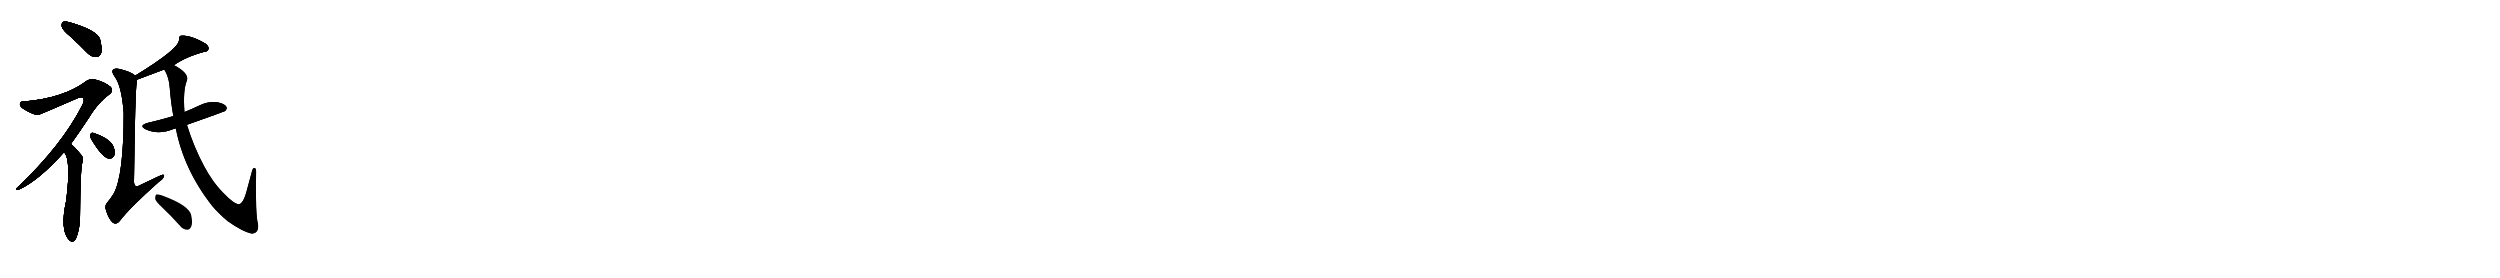 <svg version="1.1" viewBox="0 0 9216 1024" xmlns="http://www.w3.org/2000/svg">
  
  <g transform="scale(1, -1) translate(0, -900)" class="origin">
    <style type="text/css">
        .origin {display:none;}
        .hide {display:none;}
        .stroke {fill: #000000;}
        
.step1 {transform: translateX(1024px);}
.step2 {transform: translateX(2048px);}
.step3 {transform: translateX(3072px);}
.step4 {transform: translateX(4096px);}
.step5 {transform: translateX(5120px);}
.step6 {transform: translateX(6144px);}
.step7 {transform: translateX(7168px);}
.step8 {transform: translateX(8192px);}
.step9 {transform: translateX(9216px);}
.step10 {transform: translateX(10240px);}
.step11 {transform: translateX(11264px);}
.step12 {transform: translateX(12288px);}
.step13 {transform: translateX(13312px);}
.step14 {transform: translateX(14336px);}
.step15 {transform: translateX(15360px);}
.step16 {transform: translateX(16384px);}
.step17 {transform: translateX(17408px);}
.step18 {transform: translateX(18432px);}
.step19 {transform: translateX(19456px);}
.step20 {transform: translateX(20480px);}
.step21 {transform: translateX(21504px);}
.step22 {transform: translateX(22528px);}
.step23 {transform: translateX(23552px);}
.step24 {transform: translateX(24576px);}
.step25 {transform: translateX(25600px);}
.step26 {transform: translateX(26624px);}
.step27 {transform: translateX(27648px);}
.step28 {transform: translateX(28672px);}
.step29 {transform: translateX(29696px);}
    </style>

    <path d="M 260 765 Q 291 737 323 704 Q 338 689 355 690 Q 367 690 373 705 Q 377 721 369 754 Q 360 788 256 818 Q 240 822 232 819 Q 226 815 228 801 Q 232 788 260 765 Z" fill="lightgray"/>
    <path d="M 261 369 Q 292 412 329 468 Q 360 520 404 553 Q 420 566 407 580 Q 388 596 357 605 Q 335 612 318 601 Q 234 538 89 526 Q 76 527 74 519 Q 71 509 86 499 Q 126 474 143 477 Q 152 480 286 538 Q 302 545 307 538 Q 313 529 301 508 Q 229 367 71 215 Q 58 205 60 201 Q 63 198 76 204 Q 148 240 236 339 L 261 369 Z" fill="lightgray"/>
    <path d="M 236 339 Q 263 312 244 160 Q 220 52 255 15 Q 271 0 282 25 Q 295 62 295 103 Q 296 259 302 294 Q 309 319 300 328 Q 273 361 261 369 C 238 388 219 364 236 339 Z" fill="lightgray"/>
    <path d="M 337 386 Q 377 319 402 315 Q 415 314 422 329 Q 425 341 418 360 Q 405 390 344 410 Q 335 413 333 402 Q 332 395 337 386 Z" fill="lightgray"/>
    <path d="M 641 660 Q 684 690 749 708 Q 765 709 768 718 Q 771 728 759 738 Q 702 772 666 768 Q 659 764 660 753 Q 661 720 498 621 C 472 605 476 596 504 606 Q 553 624 605 644 L 641 660 Z" fill="lightgray"/>
    <path d="M 498 621 Q 483 636 439 646 Q 423 649 417 643 Q 410 636 422 619 Q 449 583 456 483 Q 456 252 419 186 Q 410 171 396 154 Q 384 142 392 121 Q 401 93 415 80 Q 428 70 441 85 Q 477 133 586 230 Q 602 240 604 250 Q 607 256 600 256 Q 593 255 509 214 Q 502 213 500 214 Q 493 218 494 236 Q 498 561 504 597 Q 504 601 504 606 C 505 617 505 617 498 621 Z" fill="lightgray"/>
    <path d="M 689 440 Q 825 488 830 491 Q 839 501 833 508 Q 824 520 793 524 Q 762 525 733 510 Q 708 498 680 487 L 639 472 Q 596 459 545 447 Q 509 437 538 423 Q 584 402 638 424 Q 642 425 648 427 L 689 440 Z" fill="lightgray"/>
    <path d="M 648 427 Q 678 273 783 140 Q 807 112 839 85 Q 894 46 928 39 Q 955 40 951 74 Q 941 108 944 267 Q 944 280 938 281 Q 932 281 929 269 Q 919 232 909 195 Q 896 147 879 147 Q 860 150 823 189 Q 784 228 752 288 Q 715 357 689 440 L 680 487 Q 674 568 689 603 Q 698 630 641 660 C 615 676 592 671 605 644 Q 623 617 626 573 Q 630 521 639 472 L 648 427 Z" fill="lightgray"/>
    <path d="M 597 136 Q 630 105 664 67 Q 674 54 690 53 Q 700 53 705 65 Q 711 78 705 106 Q 698 143 596 180 Q 583 184 576 183 Q 572 179 572 168 Q 573 158 597 136 Z" fill="lightgray"/></g>
<g transform="scale(1, -1) translate(0, -900)">
    <style type="text/css">
        .origin {display:none;}
        .hide {display:none;}
        .stroke {fill: #000000;}
        
.step1 {transform: translateX(1024px);}
.step2 {transform: translateX(2048px);}
.step3 {transform: translateX(3072px);}
.step4 {transform: translateX(4096px);}
.step5 {transform: translateX(5120px);}
.step6 {transform: translateX(6144px);}
.step7 {transform: translateX(7168px);}
.step8 {transform: translateX(8192px);}
.step9 {transform: translateX(9216px);}
.step10 {transform: translateX(10240px);}
.step11 {transform: translateX(11264px);}
.step12 {transform: translateX(12288px);}
.step13 {transform: translateX(13312px);}
.step14 {transform: translateX(14336px);}
.step15 {transform: translateX(15360px);}
.step16 {transform: translateX(16384px);}
.step17 {transform: translateX(17408px);}
.step18 {transform: translateX(18432px);}
.step19 {transform: translateX(19456px);}
.step20 {transform: translateX(20480px);}
.step21 {transform: translateX(21504px);}
.step22 {transform: translateX(22528px);}
.step23 {transform: translateX(23552px);}
.step24 {transform: translateX(24576px);}
.step25 {transform: translateX(25600px);}
.step26 {transform: translateX(26624px);}
.step27 {transform: translateX(27648px);}
.step28 {transform: translateX(28672px);}
.step29 {transform: translateX(29696px);}
    </style>

    <path d="M 260 765 Q 291 737 323 704 Q 338 689 355 690 Q 367 690 373 705 Q 377 721 369 754 Q 360 788 256 818 Q 240 822 232 819 Q 226 815 228 801 Q 232 788 260 765 Z" fill="lightgray" class="stroke step0"/>
    <path d="M 261 369 Q 292 412 329 468 Q 360 520 404 553 Q 420 566 407 580 Q 388 596 357 605 Q 335 612 318 601 Q 234 538 89 526 Q 76 527 74 519 Q 71 509 86 499 Q 126 474 143 477 Q 152 480 286 538 Q 302 545 307 538 Q 313 529 301 508 Q 229 367 71 215 Q 58 205 60 201 Q 63 198 76 204 Q 148 240 236 339 L 261 369 Z" fill="lightgray" class="hide"/>
    <path d="M 236 339 Q 263 312 244 160 Q 220 52 255 15 Q 271 0 282 25 Q 295 62 295 103 Q 296 259 302 294 Q 309 319 300 328 Q 273 361 261 369 C 238 388 219 364 236 339 Z" fill="lightgray" class="hide"/>
    <path d="M 337 386 Q 377 319 402 315 Q 415 314 422 329 Q 425 341 418 360 Q 405 390 344 410 Q 335 413 333 402 Q 332 395 337 386 Z" fill="lightgray" class="hide"/>
    <path d="M 641 660 Q 684 690 749 708 Q 765 709 768 718 Q 771 728 759 738 Q 702 772 666 768 Q 659 764 660 753 Q 661 720 498 621 C 472 605 476 596 504 606 Q 553 624 605 644 L 641 660 Z" fill="lightgray" class="hide"/>
    <path d="M 498 621 Q 483 636 439 646 Q 423 649 417 643 Q 410 636 422 619 Q 449 583 456 483 Q 456 252 419 186 Q 410 171 396 154 Q 384 142 392 121 Q 401 93 415 80 Q 428 70 441 85 Q 477 133 586 230 Q 602 240 604 250 Q 607 256 600 256 Q 593 255 509 214 Q 502 213 500 214 Q 493 218 494 236 Q 498 561 504 597 Q 504 601 504 606 C 505 617 505 617 498 621 Z" fill="lightgray" class="hide"/>
    <path d="M 689 440 Q 825 488 830 491 Q 839 501 833 508 Q 824 520 793 524 Q 762 525 733 510 Q 708 498 680 487 L 639 472 Q 596 459 545 447 Q 509 437 538 423 Q 584 402 638 424 Q 642 425 648 427 L 689 440 Z" fill="lightgray" class="hide"/>
    <path d="M 648 427 Q 678 273 783 140 Q 807 112 839 85 Q 894 46 928 39 Q 955 40 951 74 Q 941 108 944 267 Q 944 280 938 281 Q 932 281 929 269 Q 919 232 909 195 Q 896 147 879 147 Q 860 150 823 189 Q 784 228 752 288 Q 715 357 689 440 L 680 487 Q 674 568 689 603 Q 698 630 641 660 C 615 676 592 671 605 644 Q 623 617 626 573 Q 630 521 639 472 L 648 427 Z" fill="lightgray" class="hide"/>
    <path d="M 597 136 Q 630 105 664 67 Q 674 54 690 53 Q 700 53 705 65 Q 711 78 705 106 Q 698 143 596 180 Q 583 184 576 183 Q 572 179 572 168 Q 573 158 597 136 Z" fill="lightgray" class="hide"/></g><g transform="scale(1, -1) translate(0, -900)">
    <style type="text/css">
        .origin {display:none;}
        .hide {display:none;}
        .stroke {fill: #000000;}
        
.step1 {transform: translateX(1024px);}
.step2 {transform: translateX(2048px);}
.step3 {transform: translateX(3072px);}
.step4 {transform: translateX(4096px);}
.step5 {transform: translateX(5120px);}
.step6 {transform: translateX(6144px);}
.step7 {transform: translateX(7168px);}
.step8 {transform: translateX(8192px);}
.step9 {transform: translateX(9216px);}
.step10 {transform: translateX(10240px);}
.step11 {transform: translateX(11264px);}
.step12 {transform: translateX(12288px);}
.step13 {transform: translateX(13312px);}
.step14 {transform: translateX(14336px);}
.step15 {transform: translateX(15360px);}
.step16 {transform: translateX(16384px);}
.step17 {transform: translateX(17408px);}
.step18 {transform: translateX(18432px);}
.step19 {transform: translateX(19456px);}
.step20 {transform: translateX(20480px);}
.step21 {transform: translateX(21504px);}
.step22 {transform: translateX(22528px);}
.step23 {transform: translateX(23552px);}
.step24 {transform: translateX(24576px);}
.step25 {transform: translateX(25600px);}
.step26 {transform: translateX(26624px);}
.step27 {transform: translateX(27648px);}
.step28 {transform: translateX(28672px);}
.step29 {transform: translateX(29696px);}
    </style>

    <path d="M 260 765 Q 291 737 323 704 Q 338 689 355 690 Q 367 690 373 705 Q 377 721 369 754 Q 360 788 256 818 Q 240 822 232 819 Q 226 815 228 801 Q 232 788 260 765 Z" fill="lightgray" class="stroke step1"/>
    <path d="M 261 369 Q 292 412 329 468 Q 360 520 404 553 Q 420 566 407 580 Q 388 596 357 605 Q 335 612 318 601 Q 234 538 89 526 Q 76 527 74 519 Q 71 509 86 499 Q 126 474 143 477 Q 152 480 286 538 Q 302 545 307 538 Q 313 529 301 508 Q 229 367 71 215 Q 58 205 60 201 Q 63 198 76 204 Q 148 240 236 339 L 261 369 Z" fill="lightgray" class="stroke step1"/>
    <path d="M 236 339 Q 263 312 244 160 Q 220 52 255 15 Q 271 0 282 25 Q 295 62 295 103 Q 296 259 302 294 Q 309 319 300 328 Q 273 361 261 369 C 238 388 219 364 236 339 Z" fill="lightgray" class="hide"/>
    <path d="M 337 386 Q 377 319 402 315 Q 415 314 422 329 Q 425 341 418 360 Q 405 390 344 410 Q 335 413 333 402 Q 332 395 337 386 Z" fill="lightgray" class="hide"/>
    <path d="M 641 660 Q 684 690 749 708 Q 765 709 768 718 Q 771 728 759 738 Q 702 772 666 768 Q 659 764 660 753 Q 661 720 498 621 C 472 605 476 596 504 606 Q 553 624 605 644 L 641 660 Z" fill="lightgray" class="hide"/>
    <path d="M 498 621 Q 483 636 439 646 Q 423 649 417 643 Q 410 636 422 619 Q 449 583 456 483 Q 456 252 419 186 Q 410 171 396 154 Q 384 142 392 121 Q 401 93 415 80 Q 428 70 441 85 Q 477 133 586 230 Q 602 240 604 250 Q 607 256 600 256 Q 593 255 509 214 Q 502 213 500 214 Q 493 218 494 236 Q 498 561 504 597 Q 504 601 504 606 C 505 617 505 617 498 621 Z" fill="lightgray" class="hide"/>
    <path d="M 689 440 Q 825 488 830 491 Q 839 501 833 508 Q 824 520 793 524 Q 762 525 733 510 Q 708 498 680 487 L 639 472 Q 596 459 545 447 Q 509 437 538 423 Q 584 402 638 424 Q 642 425 648 427 L 689 440 Z" fill="lightgray" class="hide"/>
    <path d="M 648 427 Q 678 273 783 140 Q 807 112 839 85 Q 894 46 928 39 Q 955 40 951 74 Q 941 108 944 267 Q 944 280 938 281 Q 932 281 929 269 Q 919 232 909 195 Q 896 147 879 147 Q 860 150 823 189 Q 784 228 752 288 Q 715 357 689 440 L 680 487 Q 674 568 689 603 Q 698 630 641 660 C 615 676 592 671 605 644 Q 623 617 626 573 Q 630 521 639 472 L 648 427 Z" fill="lightgray" class="hide"/>
    <path d="M 597 136 Q 630 105 664 67 Q 674 54 690 53 Q 700 53 705 65 Q 711 78 705 106 Q 698 143 596 180 Q 583 184 576 183 Q 572 179 572 168 Q 573 158 597 136 Z" fill="lightgray" class="hide"/></g><g transform="scale(1, -1) translate(0, -900)">
    <style type="text/css">
        .origin {display:none;}
        .hide {display:none;}
        .stroke {fill: #000000;}
        
.step1 {transform: translateX(1024px);}
.step2 {transform: translateX(2048px);}
.step3 {transform: translateX(3072px);}
.step4 {transform: translateX(4096px);}
.step5 {transform: translateX(5120px);}
.step6 {transform: translateX(6144px);}
.step7 {transform: translateX(7168px);}
.step8 {transform: translateX(8192px);}
.step9 {transform: translateX(9216px);}
.step10 {transform: translateX(10240px);}
.step11 {transform: translateX(11264px);}
.step12 {transform: translateX(12288px);}
.step13 {transform: translateX(13312px);}
.step14 {transform: translateX(14336px);}
.step15 {transform: translateX(15360px);}
.step16 {transform: translateX(16384px);}
.step17 {transform: translateX(17408px);}
.step18 {transform: translateX(18432px);}
.step19 {transform: translateX(19456px);}
.step20 {transform: translateX(20480px);}
.step21 {transform: translateX(21504px);}
.step22 {transform: translateX(22528px);}
.step23 {transform: translateX(23552px);}
.step24 {transform: translateX(24576px);}
.step25 {transform: translateX(25600px);}
.step26 {transform: translateX(26624px);}
.step27 {transform: translateX(27648px);}
.step28 {transform: translateX(28672px);}
.step29 {transform: translateX(29696px);}
    </style>

    <path d="M 260 765 Q 291 737 323 704 Q 338 689 355 690 Q 367 690 373 705 Q 377 721 369 754 Q 360 788 256 818 Q 240 822 232 819 Q 226 815 228 801 Q 232 788 260 765 Z" fill="lightgray" class="stroke step2"/>
    <path d="M 261 369 Q 292 412 329 468 Q 360 520 404 553 Q 420 566 407 580 Q 388 596 357 605 Q 335 612 318 601 Q 234 538 89 526 Q 76 527 74 519 Q 71 509 86 499 Q 126 474 143 477 Q 152 480 286 538 Q 302 545 307 538 Q 313 529 301 508 Q 229 367 71 215 Q 58 205 60 201 Q 63 198 76 204 Q 148 240 236 339 L 261 369 Z" fill="lightgray" class="stroke step2"/>
    <path d="M 236 339 Q 263 312 244 160 Q 220 52 255 15 Q 271 0 282 25 Q 295 62 295 103 Q 296 259 302 294 Q 309 319 300 328 Q 273 361 261 369 C 238 388 219 364 236 339 Z" fill="lightgray" class="stroke step2"/>
    <path d="M 337 386 Q 377 319 402 315 Q 415 314 422 329 Q 425 341 418 360 Q 405 390 344 410 Q 335 413 333 402 Q 332 395 337 386 Z" fill="lightgray" class="hide"/>
    <path d="M 641 660 Q 684 690 749 708 Q 765 709 768 718 Q 771 728 759 738 Q 702 772 666 768 Q 659 764 660 753 Q 661 720 498 621 C 472 605 476 596 504 606 Q 553 624 605 644 L 641 660 Z" fill="lightgray" class="hide"/>
    <path d="M 498 621 Q 483 636 439 646 Q 423 649 417 643 Q 410 636 422 619 Q 449 583 456 483 Q 456 252 419 186 Q 410 171 396 154 Q 384 142 392 121 Q 401 93 415 80 Q 428 70 441 85 Q 477 133 586 230 Q 602 240 604 250 Q 607 256 600 256 Q 593 255 509 214 Q 502 213 500 214 Q 493 218 494 236 Q 498 561 504 597 Q 504 601 504 606 C 505 617 505 617 498 621 Z" fill="lightgray" class="hide"/>
    <path d="M 689 440 Q 825 488 830 491 Q 839 501 833 508 Q 824 520 793 524 Q 762 525 733 510 Q 708 498 680 487 L 639 472 Q 596 459 545 447 Q 509 437 538 423 Q 584 402 638 424 Q 642 425 648 427 L 689 440 Z" fill="lightgray" class="hide"/>
    <path d="M 648 427 Q 678 273 783 140 Q 807 112 839 85 Q 894 46 928 39 Q 955 40 951 74 Q 941 108 944 267 Q 944 280 938 281 Q 932 281 929 269 Q 919 232 909 195 Q 896 147 879 147 Q 860 150 823 189 Q 784 228 752 288 Q 715 357 689 440 L 680 487 Q 674 568 689 603 Q 698 630 641 660 C 615 676 592 671 605 644 Q 623 617 626 573 Q 630 521 639 472 L 648 427 Z" fill="lightgray" class="hide"/>
    <path d="M 597 136 Q 630 105 664 67 Q 674 54 690 53 Q 700 53 705 65 Q 711 78 705 106 Q 698 143 596 180 Q 583 184 576 183 Q 572 179 572 168 Q 573 158 597 136 Z" fill="lightgray" class="hide"/></g><g transform="scale(1, -1) translate(0, -900)">
    <style type="text/css">
        .origin {display:none;}
        .hide {display:none;}
        .stroke {fill: #000000;}
        
.step1 {transform: translateX(1024px);}
.step2 {transform: translateX(2048px);}
.step3 {transform: translateX(3072px);}
.step4 {transform: translateX(4096px);}
.step5 {transform: translateX(5120px);}
.step6 {transform: translateX(6144px);}
.step7 {transform: translateX(7168px);}
.step8 {transform: translateX(8192px);}
.step9 {transform: translateX(9216px);}
.step10 {transform: translateX(10240px);}
.step11 {transform: translateX(11264px);}
.step12 {transform: translateX(12288px);}
.step13 {transform: translateX(13312px);}
.step14 {transform: translateX(14336px);}
.step15 {transform: translateX(15360px);}
.step16 {transform: translateX(16384px);}
.step17 {transform: translateX(17408px);}
.step18 {transform: translateX(18432px);}
.step19 {transform: translateX(19456px);}
.step20 {transform: translateX(20480px);}
.step21 {transform: translateX(21504px);}
.step22 {transform: translateX(22528px);}
.step23 {transform: translateX(23552px);}
.step24 {transform: translateX(24576px);}
.step25 {transform: translateX(25600px);}
.step26 {transform: translateX(26624px);}
.step27 {transform: translateX(27648px);}
.step28 {transform: translateX(28672px);}
.step29 {transform: translateX(29696px);}
    </style>

    <path d="M 260 765 Q 291 737 323 704 Q 338 689 355 690 Q 367 690 373 705 Q 377 721 369 754 Q 360 788 256 818 Q 240 822 232 819 Q 226 815 228 801 Q 232 788 260 765 Z" fill="lightgray" class="stroke step3"/>
    <path d="M 261 369 Q 292 412 329 468 Q 360 520 404 553 Q 420 566 407 580 Q 388 596 357 605 Q 335 612 318 601 Q 234 538 89 526 Q 76 527 74 519 Q 71 509 86 499 Q 126 474 143 477 Q 152 480 286 538 Q 302 545 307 538 Q 313 529 301 508 Q 229 367 71 215 Q 58 205 60 201 Q 63 198 76 204 Q 148 240 236 339 L 261 369 Z" fill="lightgray" class="stroke step3"/>
    <path d="M 236 339 Q 263 312 244 160 Q 220 52 255 15 Q 271 0 282 25 Q 295 62 295 103 Q 296 259 302 294 Q 309 319 300 328 Q 273 361 261 369 C 238 388 219 364 236 339 Z" fill="lightgray" class="stroke step3"/>
    <path d="M 337 386 Q 377 319 402 315 Q 415 314 422 329 Q 425 341 418 360 Q 405 390 344 410 Q 335 413 333 402 Q 332 395 337 386 Z" fill="lightgray" class="stroke step3"/>
    <path d="M 641 660 Q 684 690 749 708 Q 765 709 768 718 Q 771 728 759 738 Q 702 772 666 768 Q 659 764 660 753 Q 661 720 498 621 C 472 605 476 596 504 606 Q 553 624 605 644 L 641 660 Z" fill="lightgray" class="hide"/>
    <path d="M 498 621 Q 483 636 439 646 Q 423 649 417 643 Q 410 636 422 619 Q 449 583 456 483 Q 456 252 419 186 Q 410 171 396 154 Q 384 142 392 121 Q 401 93 415 80 Q 428 70 441 85 Q 477 133 586 230 Q 602 240 604 250 Q 607 256 600 256 Q 593 255 509 214 Q 502 213 500 214 Q 493 218 494 236 Q 498 561 504 597 Q 504 601 504 606 C 505 617 505 617 498 621 Z" fill="lightgray" class="hide"/>
    <path d="M 689 440 Q 825 488 830 491 Q 839 501 833 508 Q 824 520 793 524 Q 762 525 733 510 Q 708 498 680 487 L 639 472 Q 596 459 545 447 Q 509 437 538 423 Q 584 402 638 424 Q 642 425 648 427 L 689 440 Z" fill="lightgray" class="hide"/>
    <path d="M 648 427 Q 678 273 783 140 Q 807 112 839 85 Q 894 46 928 39 Q 955 40 951 74 Q 941 108 944 267 Q 944 280 938 281 Q 932 281 929 269 Q 919 232 909 195 Q 896 147 879 147 Q 860 150 823 189 Q 784 228 752 288 Q 715 357 689 440 L 680 487 Q 674 568 689 603 Q 698 630 641 660 C 615 676 592 671 605 644 Q 623 617 626 573 Q 630 521 639 472 L 648 427 Z" fill="lightgray" class="hide"/>
    <path d="M 597 136 Q 630 105 664 67 Q 674 54 690 53 Q 700 53 705 65 Q 711 78 705 106 Q 698 143 596 180 Q 583 184 576 183 Q 572 179 572 168 Q 573 158 597 136 Z" fill="lightgray" class="hide"/></g><g transform="scale(1, -1) translate(0, -900)">
    <style type="text/css">
        .origin {display:none;}
        .hide {display:none;}
        .stroke {fill: #000000;}
        
.step1 {transform: translateX(1024px);}
.step2 {transform: translateX(2048px);}
.step3 {transform: translateX(3072px);}
.step4 {transform: translateX(4096px);}
.step5 {transform: translateX(5120px);}
.step6 {transform: translateX(6144px);}
.step7 {transform: translateX(7168px);}
.step8 {transform: translateX(8192px);}
.step9 {transform: translateX(9216px);}
.step10 {transform: translateX(10240px);}
.step11 {transform: translateX(11264px);}
.step12 {transform: translateX(12288px);}
.step13 {transform: translateX(13312px);}
.step14 {transform: translateX(14336px);}
.step15 {transform: translateX(15360px);}
.step16 {transform: translateX(16384px);}
.step17 {transform: translateX(17408px);}
.step18 {transform: translateX(18432px);}
.step19 {transform: translateX(19456px);}
.step20 {transform: translateX(20480px);}
.step21 {transform: translateX(21504px);}
.step22 {transform: translateX(22528px);}
.step23 {transform: translateX(23552px);}
.step24 {transform: translateX(24576px);}
.step25 {transform: translateX(25600px);}
.step26 {transform: translateX(26624px);}
.step27 {transform: translateX(27648px);}
.step28 {transform: translateX(28672px);}
.step29 {transform: translateX(29696px);}
    </style>

    <path d="M 260 765 Q 291 737 323 704 Q 338 689 355 690 Q 367 690 373 705 Q 377 721 369 754 Q 360 788 256 818 Q 240 822 232 819 Q 226 815 228 801 Q 232 788 260 765 Z" fill="lightgray" class="stroke step4"/>
    <path d="M 261 369 Q 292 412 329 468 Q 360 520 404 553 Q 420 566 407 580 Q 388 596 357 605 Q 335 612 318 601 Q 234 538 89 526 Q 76 527 74 519 Q 71 509 86 499 Q 126 474 143 477 Q 152 480 286 538 Q 302 545 307 538 Q 313 529 301 508 Q 229 367 71 215 Q 58 205 60 201 Q 63 198 76 204 Q 148 240 236 339 L 261 369 Z" fill="lightgray" class="stroke step4"/>
    <path d="M 236 339 Q 263 312 244 160 Q 220 52 255 15 Q 271 0 282 25 Q 295 62 295 103 Q 296 259 302 294 Q 309 319 300 328 Q 273 361 261 369 C 238 388 219 364 236 339 Z" fill="lightgray" class="stroke step4"/>
    <path d="M 337 386 Q 377 319 402 315 Q 415 314 422 329 Q 425 341 418 360 Q 405 390 344 410 Q 335 413 333 402 Q 332 395 337 386 Z" fill="lightgray" class="stroke step4"/>
    <path d="M 641 660 Q 684 690 749 708 Q 765 709 768 718 Q 771 728 759 738 Q 702 772 666 768 Q 659 764 660 753 Q 661 720 498 621 C 472 605 476 596 504 606 Q 553 624 605 644 L 641 660 Z" fill="lightgray" class="stroke step4"/>
    <path d="M 498 621 Q 483 636 439 646 Q 423 649 417 643 Q 410 636 422 619 Q 449 583 456 483 Q 456 252 419 186 Q 410 171 396 154 Q 384 142 392 121 Q 401 93 415 80 Q 428 70 441 85 Q 477 133 586 230 Q 602 240 604 250 Q 607 256 600 256 Q 593 255 509 214 Q 502 213 500 214 Q 493 218 494 236 Q 498 561 504 597 Q 504 601 504 606 C 505 617 505 617 498 621 Z" fill="lightgray" class="hide"/>
    <path d="M 689 440 Q 825 488 830 491 Q 839 501 833 508 Q 824 520 793 524 Q 762 525 733 510 Q 708 498 680 487 L 639 472 Q 596 459 545 447 Q 509 437 538 423 Q 584 402 638 424 Q 642 425 648 427 L 689 440 Z" fill="lightgray" class="hide"/>
    <path d="M 648 427 Q 678 273 783 140 Q 807 112 839 85 Q 894 46 928 39 Q 955 40 951 74 Q 941 108 944 267 Q 944 280 938 281 Q 932 281 929 269 Q 919 232 909 195 Q 896 147 879 147 Q 860 150 823 189 Q 784 228 752 288 Q 715 357 689 440 L 680 487 Q 674 568 689 603 Q 698 630 641 660 C 615 676 592 671 605 644 Q 623 617 626 573 Q 630 521 639 472 L 648 427 Z" fill="lightgray" class="hide"/>
    <path d="M 597 136 Q 630 105 664 67 Q 674 54 690 53 Q 700 53 705 65 Q 711 78 705 106 Q 698 143 596 180 Q 583 184 576 183 Q 572 179 572 168 Q 573 158 597 136 Z" fill="lightgray" class="hide"/></g><g transform="scale(1, -1) translate(0, -900)">
    <style type="text/css">
        .origin {display:none;}
        .hide {display:none;}
        .stroke {fill: #000000;}
        
.step1 {transform: translateX(1024px);}
.step2 {transform: translateX(2048px);}
.step3 {transform: translateX(3072px);}
.step4 {transform: translateX(4096px);}
.step5 {transform: translateX(5120px);}
.step6 {transform: translateX(6144px);}
.step7 {transform: translateX(7168px);}
.step8 {transform: translateX(8192px);}
.step9 {transform: translateX(9216px);}
.step10 {transform: translateX(10240px);}
.step11 {transform: translateX(11264px);}
.step12 {transform: translateX(12288px);}
.step13 {transform: translateX(13312px);}
.step14 {transform: translateX(14336px);}
.step15 {transform: translateX(15360px);}
.step16 {transform: translateX(16384px);}
.step17 {transform: translateX(17408px);}
.step18 {transform: translateX(18432px);}
.step19 {transform: translateX(19456px);}
.step20 {transform: translateX(20480px);}
.step21 {transform: translateX(21504px);}
.step22 {transform: translateX(22528px);}
.step23 {transform: translateX(23552px);}
.step24 {transform: translateX(24576px);}
.step25 {transform: translateX(25600px);}
.step26 {transform: translateX(26624px);}
.step27 {transform: translateX(27648px);}
.step28 {transform: translateX(28672px);}
.step29 {transform: translateX(29696px);}
    </style>

    <path d="M 260 765 Q 291 737 323 704 Q 338 689 355 690 Q 367 690 373 705 Q 377 721 369 754 Q 360 788 256 818 Q 240 822 232 819 Q 226 815 228 801 Q 232 788 260 765 Z" fill="lightgray" class="stroke step5"/>
    <path d="M 261 369 Q 292 412 329 468 Q 360 520 404 553 Q 420 566 407 580 Q 388 596 357 605 Q 335 612 318 601 Q 234 538 89 526 Q 76 527 74 519 Q 71 509 86 499 Q 126 474 143 477 Q 152 480 286 538 Q 302 545 307 538 Q 313 529 301 508 Q 229 367 71 215 Q 58 205 60 201 Q 63 198 76 204 Q 148 240 236 339 L 261 369 Z" fill="lightgray" class="stroke step5"/>
    <path d="M 236 339 Q 263 312 244 160 Q 220 52 255 15 Q 271 0 282 25 Q 295 62 295 103 Q 296 259 302 294 Q 309 319 300 328 Q 273 361 261 369 C 238 388 219 364 236 339 Z" fill="lightgray" class="stroke step5"/>
    <path d="M 337 386 Q 377 319 402 315 Q 415 314 422 329 Q 425 341 418 360 Q 405 390 344 410 Q 335 413 333 402 Q 332 395 337 386 Z" fill="lightgray" class="stroke step5"/>
    <path d="M 641 660 Q 684 690 749 708 Q 765 709 768 718 Q 771 728 759 738 Q 702 772 666 768 Q 659 764 660 753 Q 661 720 498 621 C 472 605 476 596 504 606 Q 553 624 605 644 L 641 660 Z" fill="lightgray" class="stroke step5"/>
    <path d="M 498 621 Q 483 636 439 646 Q 423 649 417 643 Q 410 636 422 619 Q 449 583 456 483 Q 456 252 419 186 Q 410 171 396 154 Q 384 142 392 121 Q 401 93 415 80 Q 428 70 441 85 Q 477 133 586 230 Q 602 240 604 250 Q 607 256 600 256 Q 593 255 509 214 Q 502 213 500 214 Q 493 218 494 236 Q 498 561 504 597 Q 504 601 504 606 C 505 617 505 617 498 621 Z" fill="lightgray" class="stroke step5"/>
    <path d="M 689 440 Q 825 488 830 491 Q 839 501 833 508 Q 824 520 793 524 Q 762 525 733 510 Q 708 498 680 487 L 639 472 Q 596 459 545 447 Q 509 437 538 423 Q 584 402 638 424 Q 642 425 648 427 L 689 440 Z" fill="lightgray" class="hide"/>
    <path d="M 648 427 Q 678 273 783 140 Q 807 112 839 85 Q 894 46 928 39 Q 955 40 951 74 Q 941 108 944 267 Q 944 280 938 281 Q 932 281 929 269 Q 919 232 909 195 Q 896 147 879 147 Q 860 150 823 189 Q 784 228 752 288 Q 715 357 689 440 L 680 487 Q 674 568 689 603 Q 698 630 641 660 C 615 676 592 671 605 644 Q 623 617 626 573 Q 630 521 639 472 L 648 427 Z" fill="lightgray" class="hide"/>
    <path d="M 597 136 Q 630 105 664 67 Q 674 54 690 53 Q 700 53 705 65 Q 711 78 705 106 Q 698 143 596 180 Q 583 184 576 183 Q 572 179 572 168 Q 573 158 597 136 Z" fill="lightgray" class="hide"/></g><g transform="scale(1, -1) translate(0, -900)">
    <style type="text/css">
        .origin {display:none;}
        .hide {display:none;}
        .stroke {fill: #000000;}
        
.step1 {transform: translateX(1024px);}
.step2 {transform: translateX(2048px);}
.step3 {transform: translateX(3072px);}
.step4 {transform: translateX(4096px);}
.step5 {transform: translateX(5120px);}
.step6 {transform: translateX(6144px);}
.step7 {transform: translateX(7168px);}
.step8 {transform: translateX(8192px);}
.step9 {transform: translateX(9216px);}
.step10 {transform: translateX(10240px);}
.step11 {transform: translateX(11264px);}
.step12 {transform: translateX(12288px);}
.step13 {transform: translateX(13312px);}
.step14 {transform: translateX(14336px);}
.step15 {transform: translateX(15360px);}
.step16 {transform: translateX(16384px);}
.step17 {transform: translateX(17408px);}
.step18 {transform: translateX(18432px);}
.step19 {transform: translateX(19456px);}
.step20 {transform: translateX(20480px);}
.step21 {transform: translateX(21504px);}
.step22 {transform: translateX(22528px);}
.step23 {transform: translateX(23552px);}
.step24 {transform: translateX(24576px);}
.step25 {transform: translateX(25600px);}
.step26 {transform: translateX(26624px);}
.step27 {transform: translateX(27648px);}
.step28 {transform: translateX(28672px);}
.step29 {transform: translateX(29696px);}
    </style>

    <path d="M 260 765 Q 291 737 323 704 Q 338 689 355 690 Q 367 690 373 705 Q 377 721 369 754 Q 360 788 256 818 Q 240 822 232 819 Q 226 815 228 801 Q 232 788 260 765 Z" fill="lightgray" class="stroke step6"/>
    <path d="M 261 369 Q 292 412 329 468 Q 360 520 404 553 Q 420 566 407 580 Q 388 596 357 605 Q 335 612 318 601 Q 234 538 89 526 Q 76 527 74 519 Q 71 509 86 499 Q 126 474 143 477 Q 152 480 286 538 Q 302 545 307 538 Q 313 529 301 508 Q 229 367 71 215 Q 58 205 60 201 Q 63 198 76 204 Q 148 240 236 339 L 261 369 Z" fill="lightgray" class="stroke step6"/>
    <path d="M 236 339 Q 263 312 244 160 Q 220 52 255 15 Q 271 0 282 25 Q 295 62 295 103 Q 296 259 302 294 Q 309 319 300 328 Q 273 361 261 369 C 238 388 219 364 236 339 Z" fill="lightgray" class="stroke step6"/>
    <path d="M 337 386 Q 377 319 402 315 Q 415 314 422 329 Q 425 341 418 360 Q 405 390 344 410 Q 335 413 333 402 Q 332 395 337 386 Z" fill="lightgray" class="stroke step6"/>
    <path d="M 641 660 Q 684 690 749 708 Q 765 709 768 718 Q 771 728 759 738 Q 702 772 666 768 Q 659 764 660 753 Q 661 720 498 621 C 472 605 476 596 504 606 Q 553 624 605 644 L 641 660 Z" fill="lightgray" class="stroke step6"/>
    <path d="M 498 621 Q 483 636 439 646 Q 423 649 417 643 Q 410 636 422 619 Q 449 583 456 483 Q 456 252 419 186 Q 410 171 396 154 Q 384 142 392 121 Q 401 93 415 80 Q 428 70 441 85 Q 477 133 586 230 Q 602 240 604 250 Q 607 256 600 256 Q 593 255 509 214 Q 502 213 500 214 Q 493 218 494 236 Q 498 561 504 597 Q 504 601 504 606 C 505 617 505 617 498 621 Z" fill="lightgray" class="stroke step6"/>
    <path d="M 689 440 Q 825 488 830 491 Q 839 501 833 508 Q 824 520 793 524 Q 762 525 733 510 Q 708 498 680 487 L 639 472 Q 596 459 545 447 Q 509 437 538 423 Q 584 402 638 424 Q 642 425 648 427 L 689 440 Z" fill="lightgray" class="stroke step6"/>
    <path d="M 648 427 Q 678 273 783 140 Q 807 112 839 85 Q 894 46 928 39 Q 955 40 951 74 Q 941 108 944 267 Q 944 280 938 281 Q 932 281 929 269 Q 919 232 909 195 Q 896 147 879 147 Q 860 150 823 189 Q 784 228 752 288 Q 715 357 689 440 L 680 487 Q 674 568 689 603 Q 698 630 641 660 C 615 676 592 671 605 644 Q 623 617 626 573 Q 630 521 639 472 L 648 427 Z" fill="lightgray" class="hide"/>
    <path d="M 597 136 Q 630 105 664 67 Q 674 54 690 53 Q 700 53 705 65 Q 711 78 705 106 Q 698 143 596 180 Q 583 184 576 183 Q 572 179 572 168 Q 573 158 597 136 Z" fill="lightgray" class="hide"/></g><g transform="scale(1, -1) translate(0, -900)">
    <style type="text/css">
        .origin {display:none;}
        .hide {display:none;}
        .stroke {fill: #000000;}
        
.step1 {transform: translateX(1024px);}
.step2 {transform: translateX(2048px);}
.step3 {transform: translateX(3072px);}
.step4 {transform: translateX(4096px);}
.step5 {transform: translateX(5120px);}
.step6 {transform: translateX(6144px);}
.step7 {transform: translateX(7168px);}
.step8 {transform: translateX(8192px);}
.step9 {transform: translateX(9216px);}
.step10 {transform: translateX(10240px);}
.step11 {transform: translateX(11264px);}
.step12 {transform: translateX(12288px);}
.step13 {transform: translateX(13312px);}
.step14 {transform: translateX(14336px);}
.step15 {transform: translateX(15360px);}
.step16 {transform: translateX(16384px);}
.step17 {transform: translateX(17408px);}
.step18 {transform: translateX(18432px);}
.step19 {transform: translateX(19456px);}
.step20 {transform: translateX(20480px);}
.step21 {transform: translateX(21504px);}
.step22 {transform: translateX(22528px);}
.step23 {transform: translateX(23552px);}
.step24 {transform: translateX(24576px);}
.step25 {transform: translateX(25600px);}
.step26 {transform: translateX(26624px);}
.step27 {transform: translateX(27648px);}
.step28 {transform: translateX(28672px);}
.step29 {transform: translateX(29696px);}
    </style>

    <path d="M 260 765 Q 291 737 323 704 Q 338 689 355 690 Q 367 690 373 705 Q 377 721 369 754 Q 360 788 256 818 Q 240 822 232 819 Q 226 815 228 801 Q 232 788 260 765 Z" fill="lightgray" class="stroke step7"/>
    <path d="M 261 369 Q 292 412 329 468 Q 360 520 404 553 Q 420 566 407 580 Q 388 596 357 605 Q 335 612 318 601 Q 234 538 89 526 Q 76 527 74 519 Q 71 509 86 499 Q 126 474 143 477 Q 152 480 286 538 Q 302 545 307 538 Q 313 529 301 508 Q 229 367 71 215 Q 58 205 60 201 Q 63 198 76 204 Q 148 240 236 339 L 261 369 Z" fill="lightgray" class="stroke step7"/>
    <path d="M 236 339 Q 263 312 244 160 Q 220 52 255 15 Q 271 0 282 25 Q 295 62 295 103 Q 296 259 302 294 Q 309 319 300 328 Q 273 361 261 369 C 238 388 219 364 236 339 Z" fill="lightgray" class="stroke step7"/>
    <path d="M 337 386 Q 377 319 402 315 Q 415 314 422 329 Q 425 341 418 360 Q 405 390 344 410 Q 335 413 333 402 Q 332 395 337 386 Z" fill="lightgray" class="stroke step7"/>
    <path d="M 641 660 Q 684 690 749 708 Q 765 709 768 718 Q 771 728 759 738 Q 702 772 666 768 Q 659 764 660 753 Q 661 720 498 621 C 472 605 476 596 504 606 Q 553 624 605 644 L 641 660 Z" fill="lightgray" class="stroke step7"/>
    <path d="M 498 621 Q 483 636 439 646 Q 423 649 417 643 Q 410 636 422 619 Q 449 583 456 483 Q 456 252 419 186 Q 410 171 396 154 Q 384 142 392 121 Q 401 93 415 80 Q 428 70 441 85 Q 477 133 586 230 Q 602 240 604 250 Q 607 256 600 256 Q 593 255 509 214 Q 502 213 500 214 Q 493 218 494 236 Q 498 561 504 597 Q 504 601 504 606 C 505 617 505 617 498 621 Z" fill="lightgray" class="stroke step7"/>
    <path d="M 689 440 Q 825 488 830 491 Q 839 501 833 508 Q 824 520 793 524 Q 762 525 733 510 Q 708 498 680 487 L 639 472 Q 596 459 545 447 Q 509 437 538 423 Q 584 402 638 424 Q 642 425 648 427 L 689 440 Z" fill="lightgray" class="stroke step7"/>
    <path d="M 648 427 Q 678 273 783 140 Q 807 112 839 85 Q 894 46 928 39 Q 955 40 951 74 Q 941 108 944 267 Q 944 280 938 281 Q 932 281 929 269 Q 919 232 909 195 Q 896 147 879 147 Q 860 150 823 189 Q 784 228 752 288 Q 715 357 689 440 L 680 487 Q 674 568 689 603 Q 698 630 641 660 C 615 676 592 671 605 644 Q 623 617 626 573 Q 630 521 639 472 L 648 427 Z" fill="lightgray" class="stroke step7"/>
    <path d="M 597 136 Q 630 105 664 67 Q 674 54 690 53 Q 700 53 705 65 Q 711 78 705 106 Q 698 143 596 180 Q 583 184 576 183 Q 572 179 572 168 Q 573 158 597 136 Z" fill="lightgray" class="hide"/></g><g transform="scale(1, -1) translate(0, -900)">
    <style type="text/css">
        .origin {display:none;}
        .hide {display:none;}
        .stroke {fill: #000000;}
        
.step1 {transform: translateX(1024px);}
.step2 {transform: translateX(2048px);}
.step3 {transform: translateX(3072px);}
.step4 {transform: translateX(4096px);}
.step5 {transform: translateX(5120px);}
.step6 {transform: translateX(6144px);}
.step7 {transform: translateX(7168px);}
.step8 {transform: translateX(8192px);}
.step9 {transform: translateX(9216px);}
.step10 {transform: translateX(10240px);}
.step11 {transform: translateX(11264px);}
.step12 {transform: translateX(12288px);}
.step13 {transform: translateX(13312px);}
.step14 {transform: translateX(14336px);}
.step15 {transform: translateX(15360px);}
.step16 {transform: translateX(16384px);}
.step17 {transform: translateX(17408px);}
.step18 {transform: translateX(18432px);}
.step19 {transform: translateX(19456px);}
.step20 {transform: translateX(20480px);}
.step21 {transform: translateX(21504px);}
.step22 {transform: translateX(22528px);}
.step23 {transform: translateX(23552px);}
.step24 {transform: translateX(24576px);}
.step25 {transform: translateX(25600px);}
.step26 {transform: translateX(26624px);}
.step27 {transform: translateX(27648px);}
.step28 {transform: translateX(28672px);}
.step29 {transform: translateX(29696px);}
    </style>

    <path d="M 260 765 Q 291 737 323 704 Q 338 689 355 690 Q 367 690 373 705 Q 377 721 369 754 Q 360 788 256 818 Q 240 822 232 819 Q 226 815 228 801 Q 232 788 260 765 Z" fill="lightgray" class="stroke step8"/>
    <path d="M 261 369 Q 292 412 329 468 Q 360 520 404 553 Q 420 566 407 580 Q 388 596 357 605 Q 335 612 318 601 Q 234 538 89 526 Q 76 527 74 519 Q 71 509 86 499 Q 126 474 143 477 Q 152 480 286 538 Q 302 545 307 538 Q 313 529 301 508 Q 229 367 71 215 Q 58 205 60 201 Q 63 198 76 204 Q 148 240 236 339 L 261 369 Z" fill="lightgray" class="stroke step8"/>
    <path d="M 236 339 Q 263 312 244 160 Q 220 52 255 15 Q 271 0 282 25 Q 295 62 295 103 Q 296 259 302 294 Q 309 319 300 328 Q 273 361 261 369 C 238 388 219 364 236 339 Z" fill="lightgray" class="stroke step8"/>
    <path d="M 337 386 Q 377 319 402 315 Q 415 314 422 329 Q 425 341 418 360 Q 405 390 344 410 Q 335 413 333 402 Q 332 395 337 386 Z" fill="lightgray" class="stroke step8"/>
    <path d="M 641 660 Q 684 690 749 708 Q 765 709 768 718 Q 771 728 759 738 Q 702 772 666 768 Q 659 764 660 753 Q 661 720 498 621 C 472 605 476 596 504 606 Q 553 624 605 644 L 641 660 Z" fill="lightgray" class="stroke step8"/>
    <path d="M 498 621 Q 483 636 439 646 Q 423 649 417 643 Q 410 636 422 619 Q 449 583 456 483 Q 456 252 419 186 Q 410 171 396 154 Q 384 142 392 121 Q 401 93 415 80 Q 428 70 441 85 Q 477 133 586 230 Q 602 240 604 250 Q 607 256 600 256 Q 593 255 509 214 Q 502 213 500 214 Q 493 218 494 236 Q 498 561 504 597 Q 504 601 504 606 C 505 617 505 617 498 621 Z" fill="lightgray" class="stroke step8"/>
    <path d="M 689 440 Q 825 488 830 491 Q 839 501 833 508 Q 824 520 793 524 Q 762 525 733 510 Q 708 498 680 487 L 639 472 Q 596 459 545 447 Q 509 437 538 423 Q 584 402 638 424 Q 642 425 648 427 L 689 440 Z" fill="lightgray" class="stroke step8"/>
    <path d="M 648 427 Q 678 273 783 140 Q 807 112 839 85 Q 894 46 928 39 Q 955 40 951 74 Q 941 108 944 267 Q 944 280 938 281 Q 932 281 929 269 Q 919 232 909 195 Q 896 147 879 147 Q 860 150 823 189 Q 784 228 752 288 Q 715 357 689 440 L 680 487 Q 674 568 689 603 Q 698 630 641 660 C 615 676 592 671 605 644 Q 623 617 626 573 Q 630 521 639 472 L 648 427 Z" fill="lightgray" class="stroke step8"/>
    <path d="M 597 136 Q 630 105 664 67 Q 674 54 690 53 Q 700 53 705 65 Q 711 78 705 106 Q 698 143 596 180 Q 583 184 576 183 Q 572 179 572 168 Q 573 158 597 136 Z" fill="lightgray" class="stroke step8"/></g></svg>